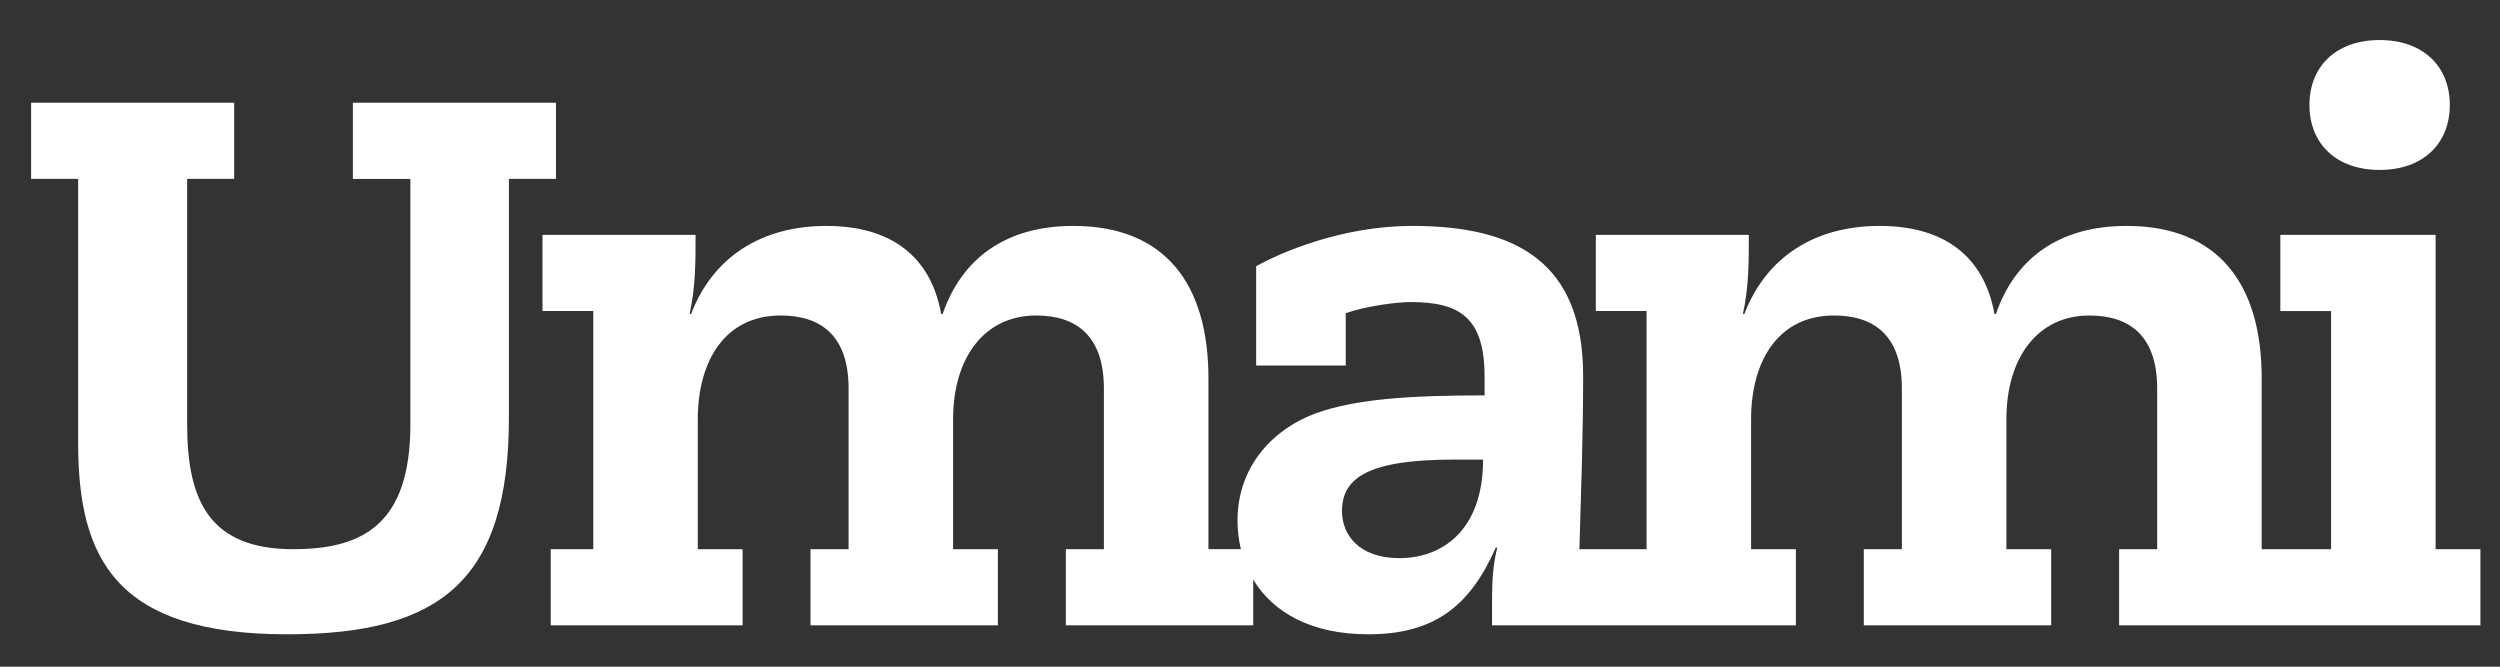 <?xml version="1.0" encoding="utf-8"?>
<!-- Generator: Adobe Illustrator 16.0.0, SVG Export Plug-In . SVG Version: 6.00 Build 0)  -->
<!DOCTYPE svg PUBLIC "-//W3C//DTD SVG 1.1//EN" "http://www.w3.org/Graphics/SVG/1.1/DTD/svg11.dtd">
<svg version="1.1" id="Layer_1" xmlns="http://www.w3.org/2000/svg" xmlns:xlink="http://www.w3.org/1999/xlink" x="0px" y="0px"
	 width="300px" height="80px" viewBox="0 0 300 80" enable-background="new 0 0 300 80" xml:space="preserve">
<rect x="0" y="0" width="300" height="80" fill="#333333" stroke="none"/>
<g>
	<path fill="#FFFFFF" d="M66.713,12.329H42.346v9.139h6.898v29.474c0,12.005-5.733,14.961-14.064,14.961
		c-10.033,0-12.723-5.823-12.723-14.961V21.467h5.644v-9.139H3.733v9.139h5.646v31.714c0,13.796,4.477,22.934,25.083,22.934
		c18.365,0,26.606-6.451,26.606-25.979V21.468h5.646V12.329L66.713,12.329z"/>
	<path fill="#FFFFFF" d="M285.556,20.392c5.195,0,8.421-3.134,8.421-7.793c0-4.66-3.226-7.794-8.421-7.794
		c-5.197,0-8.421,3.134-8.421,7.794C277.135,17.258,280.358,20.392,285.556,20.392z"/>
	<path fill="#FFFFFF" d="M292.273,65.902V28.186h-18.633v9.139h6.092v28.578h-8.329V45.387c0-11.198-5.104-18.276-16.215-18.276
		c-8.241,0-13.437,4.032-15.676,10.571h-0.176c-1.256-6.987-6.094-10.571-13.799-10.571c-7.791,0-13.614,3.761-16.214,10.571h-0.178
		c0.716-3.225,0.716-6.271,0.716-9.497h-18.363v9.138h6.092V65.9h-8.062c0.18-6.63,0.449-13.08,0.449-20.785
		c0-13.616-7.972-18.006-20.516-18.006c-8.331,0-15.677,3.135-18.721,4.837v11.915h10.749v-6.271
		c2.151-0.806,6.005-1.344,7.795-1.344c5.91,0,8.867,1.882,8.867,8.958v2.241c-9.135,0-15.496,0.448-20.245,2.148
		c-4.928,1.795-9.405,6.183-9.405,12.898c0,1.173,0.145,2.312,0.406,3.405h-3.895V45.387c0-11.198-5.107-18.276-16.216-18.276
		c-8.241,0-13.438,4.032-15.677,10.571h-0.179c-1.254-6.987-6.092-10.571-13.795-10.571c-7.795,0-13.618,3.761-16.216,10.571h-0.179
		c0.718-3.225,0.718-6.271,0.718-9.497H65.1v9.138h6.093V65.9h-5.105v9.139h23.024V65.9h-5.377V50.314
		c0-7.077,3.315-12.454,9.943-12.454c4.749,0,8.154,2.329,8.154,8.779V65.9h-4.57v9.139h22.485V65.9h-5.375V50.314
		c0-7.527,3.852-12.454,9.944-12.454c4.749,0,8.152,2.329,8.152,8.779V65.9h-4.567v9.139h22.484V69.55
		c2.345,3.892,6.901,6.565,13.79,6.565c7.885,0,12.185-3.314,15.318-10.394h0.18c-0.446,1.794-0.626,3.404-0.626,6.45v2.867h36.458
		V65.9h-5.375V50.314c0-7.077,3.315-12.454,9.944-12.454c4.748,0,8.151,2.329,8.151,8.78v19.262h-4.569v9.137h22.487v-9.137h-5.375
		V50.314c0-7.527,3.853-12.454,9.943-12.454c4.746,0,8.151,2.329,8.151,8.78v19.262h-4.568v9.137h43.354v-9.137H292.273
		L292.273,65.902z M167.937,66.978c-4.928,0-6.899-2.867-6.899-5.645c0-4.03,3.226-6.182,13.438-6.182h3.495
		C177.971,63.752,172.952,66.978,167.937,66.978z"/>
</g>
</svg>
